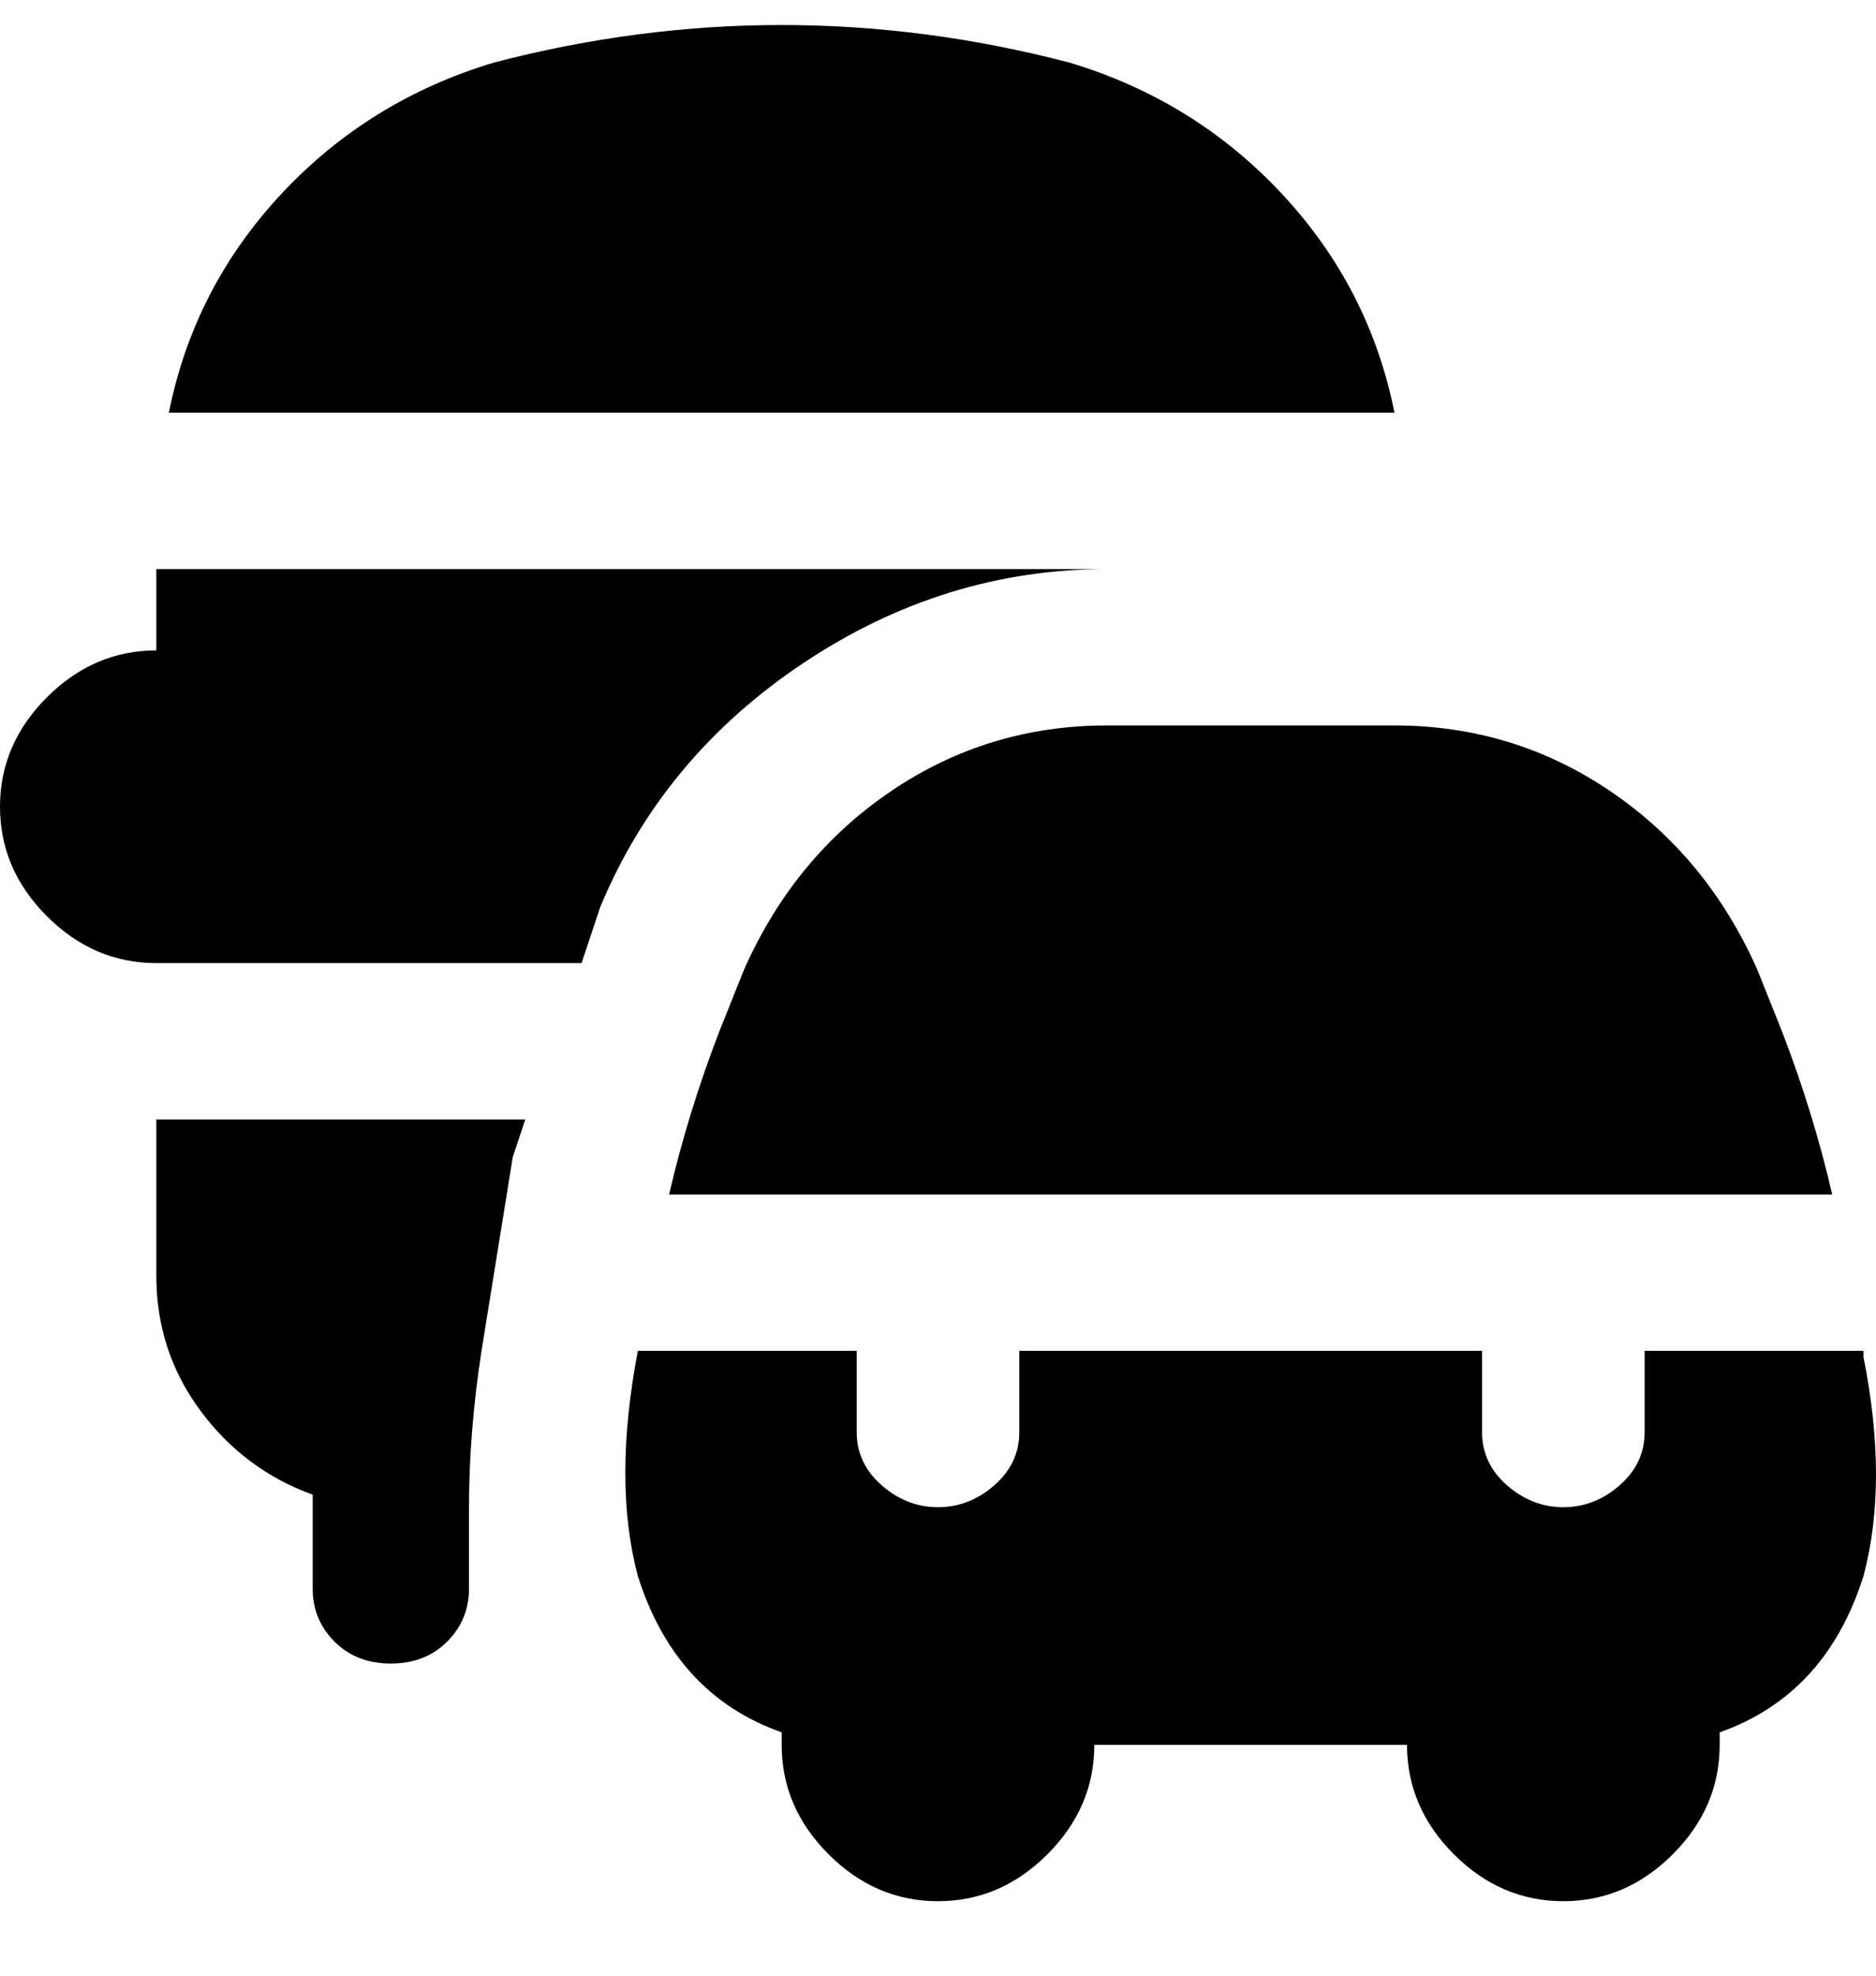 <svg viewBox="0 0 300 316" xmlns="http://www.w3.org/2000/svg"><path d="M223 116q19 0 34.5 10.5T281 155l4 10q5 13 8 26H107q3-13 8-26l4-10q8-18 23.5-28.5T177 116h46zm75 100h-35v13q0 5-4 8.5t-9 3.5q-5 0-9-3.5t-4-8.5v-13h-74v13q0 5-4 8.5t-9 3.5q-5 0-9-3.5t-4-8.5v-13h-35q-4 21 0 36 6 19 23 25v2q0 10 7.5 17.5T150 304q10 0 17.5-7.5T175 279h50q0 10 7.5 17.5T250 304q10 0 17.5-7.5T275 279v-2q17-6 23-25 4-15 0-35v-1zM171 10q-46-12-92 0-20 6-34 21T27 66h196q-4-20-18-35t-34-21zM25 204q0 12 7 21.5T50 239v15q0 5 3.5 8.5t9 3.5q5.5 0 9-3.5T75 254v-13q0-12 2-25l5-31 2-6H25v25zM177 91H25v13q-10 0-17.5 7.5T0 129q0 10 7.5 17.5T25 154h68l3-9q10-24 32.5-39T177 91z"/></svg>